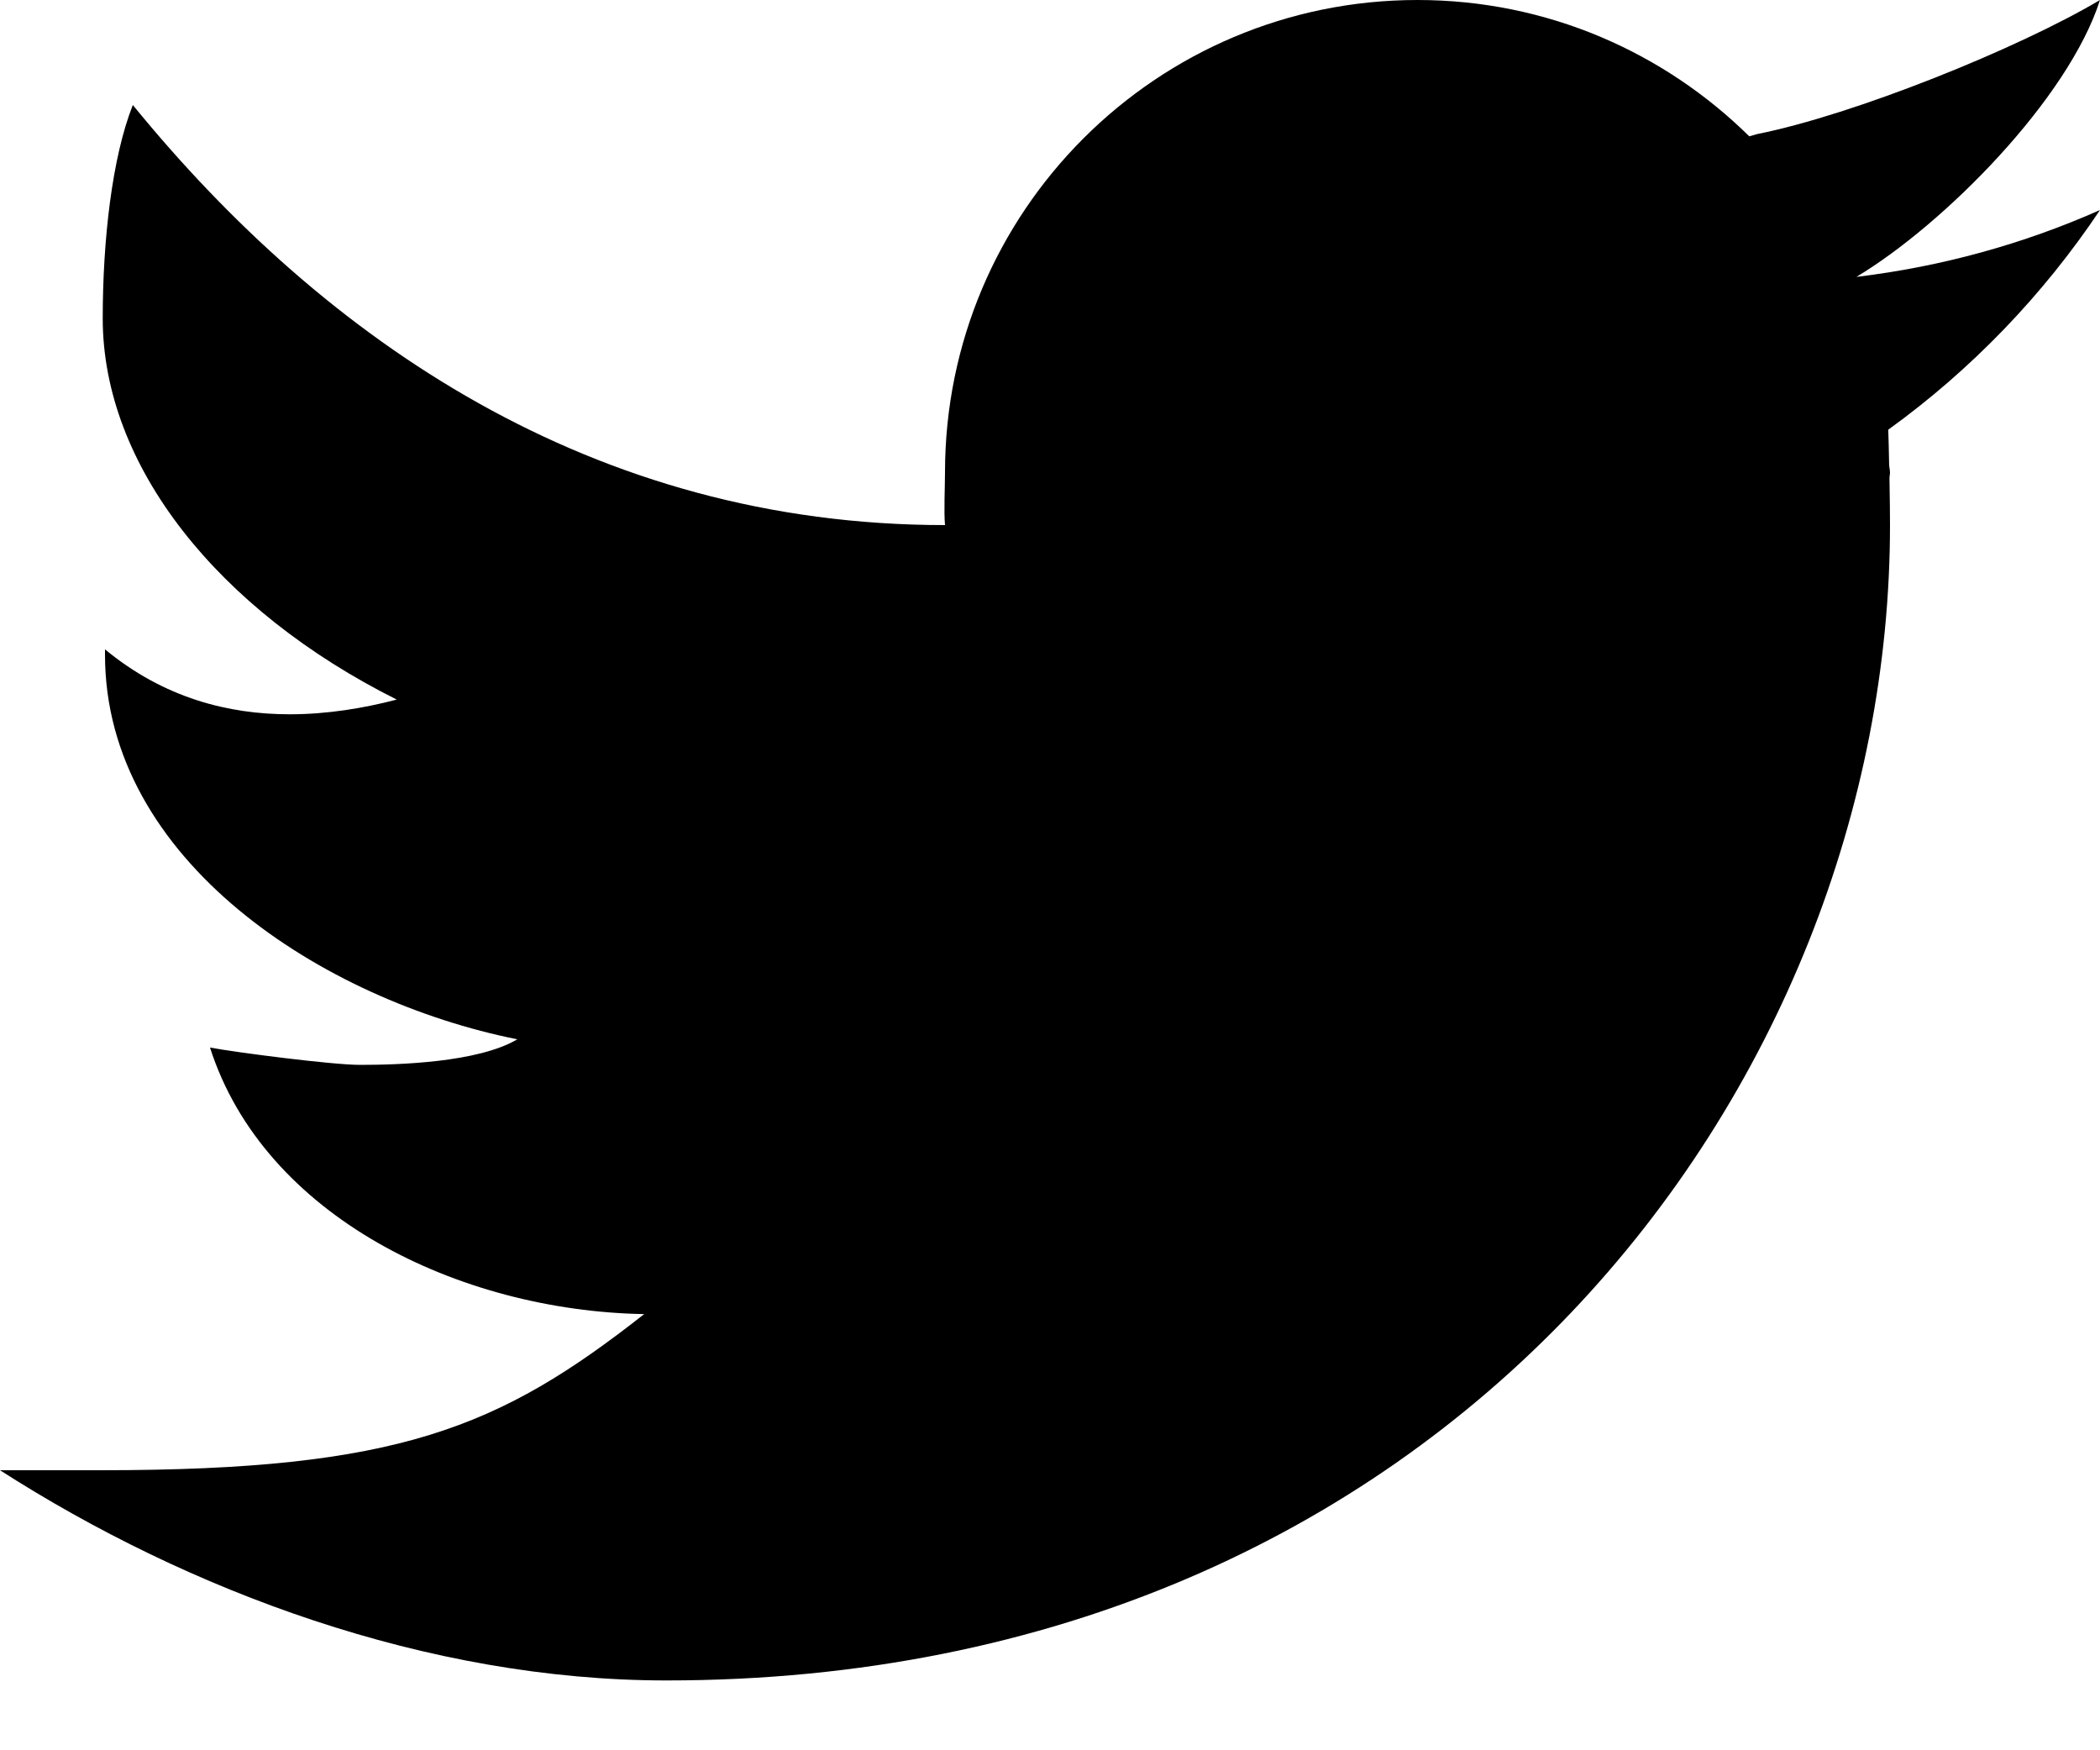 <?xml version="1.0" encoding="UTF-8"?>
<svg width="12px" height="10px" viewBox="0 0 12 10" version="1.1" xmlns="http://www.w3.org/2000/svg" xmlns:xlink="http://www.w3.org/1999/xlink">
    <title>icons8-ツイッター</title>
    <g id="Page-1" stroke="none" stroke-width="1" fill="none" fill-rule="evenodd">
        <g id="footer-/-case2" transform="translate(-14, -9)" fill="#000000" fill-rule="nonzero">
            <g id="icons8-ツイッター" transform="translate(14, 9)">
                <path d="M12,-2.66453526e-16 C11.532,0.278 10.593,0.656 10.041,0.766 C10.025,0.77 10.012,0.775 9.996,0.779 C9.508,0.298 8.84,-2.66453526e-16 8.1,-2.66453526e-16 C6.609,-2.66453526e-16 5.4,1.209 5.4,2.7 C5.4,2.779 5.393,2.923 5.4,3 C3.388,3 1.857,1.946 0.759,0.6 C0.64,0.9 0.587,1.374 0.587,1.819 C0.587,2.66 1.244,3.485 2.267,3.997 C2.079,4.046 1.871,4.081 1.655,4.081 C1.307,4.081 0.938,3.989 0.6,3.71 C0.6,3.721 0.6,3.73 0.6,3.741 C0.6,4.916 1.847,5.716 2.956,5.938 C2.731,6.071 2.277,6.084 2.056,6.084 C1.9,6.084 1.348,6.013 1.2,5.985 C1.508,6.948 2.621,7.489 3.681,7.508 C2.852,8.159 2.276,8.4 0.578,8.4 L0,8.4 C1.073,9.088 2.439,9.601 3.808,9.601 C8.266,9.601 10.8,6.203 10.8,3 C10.8,2.948 10.799,2.84 10.797,2.732 C10.797,2.721 10.8,2.711 10.8,2.7 C10.8,2.684 10.795,2.668 10.795,2.652 C10.793,2.57 10.792,2.494 10.79,2.455 C11.264,2.113 11.675,1.686 12,1.2 C11.565,1.393 11.098,1.523 10.608,1.582 C11.108,1.282 11.819,0.566 12,-2.66453526e-16 Z" id="Path"></path>
            </g>
        </g>
    </g>
</svg>